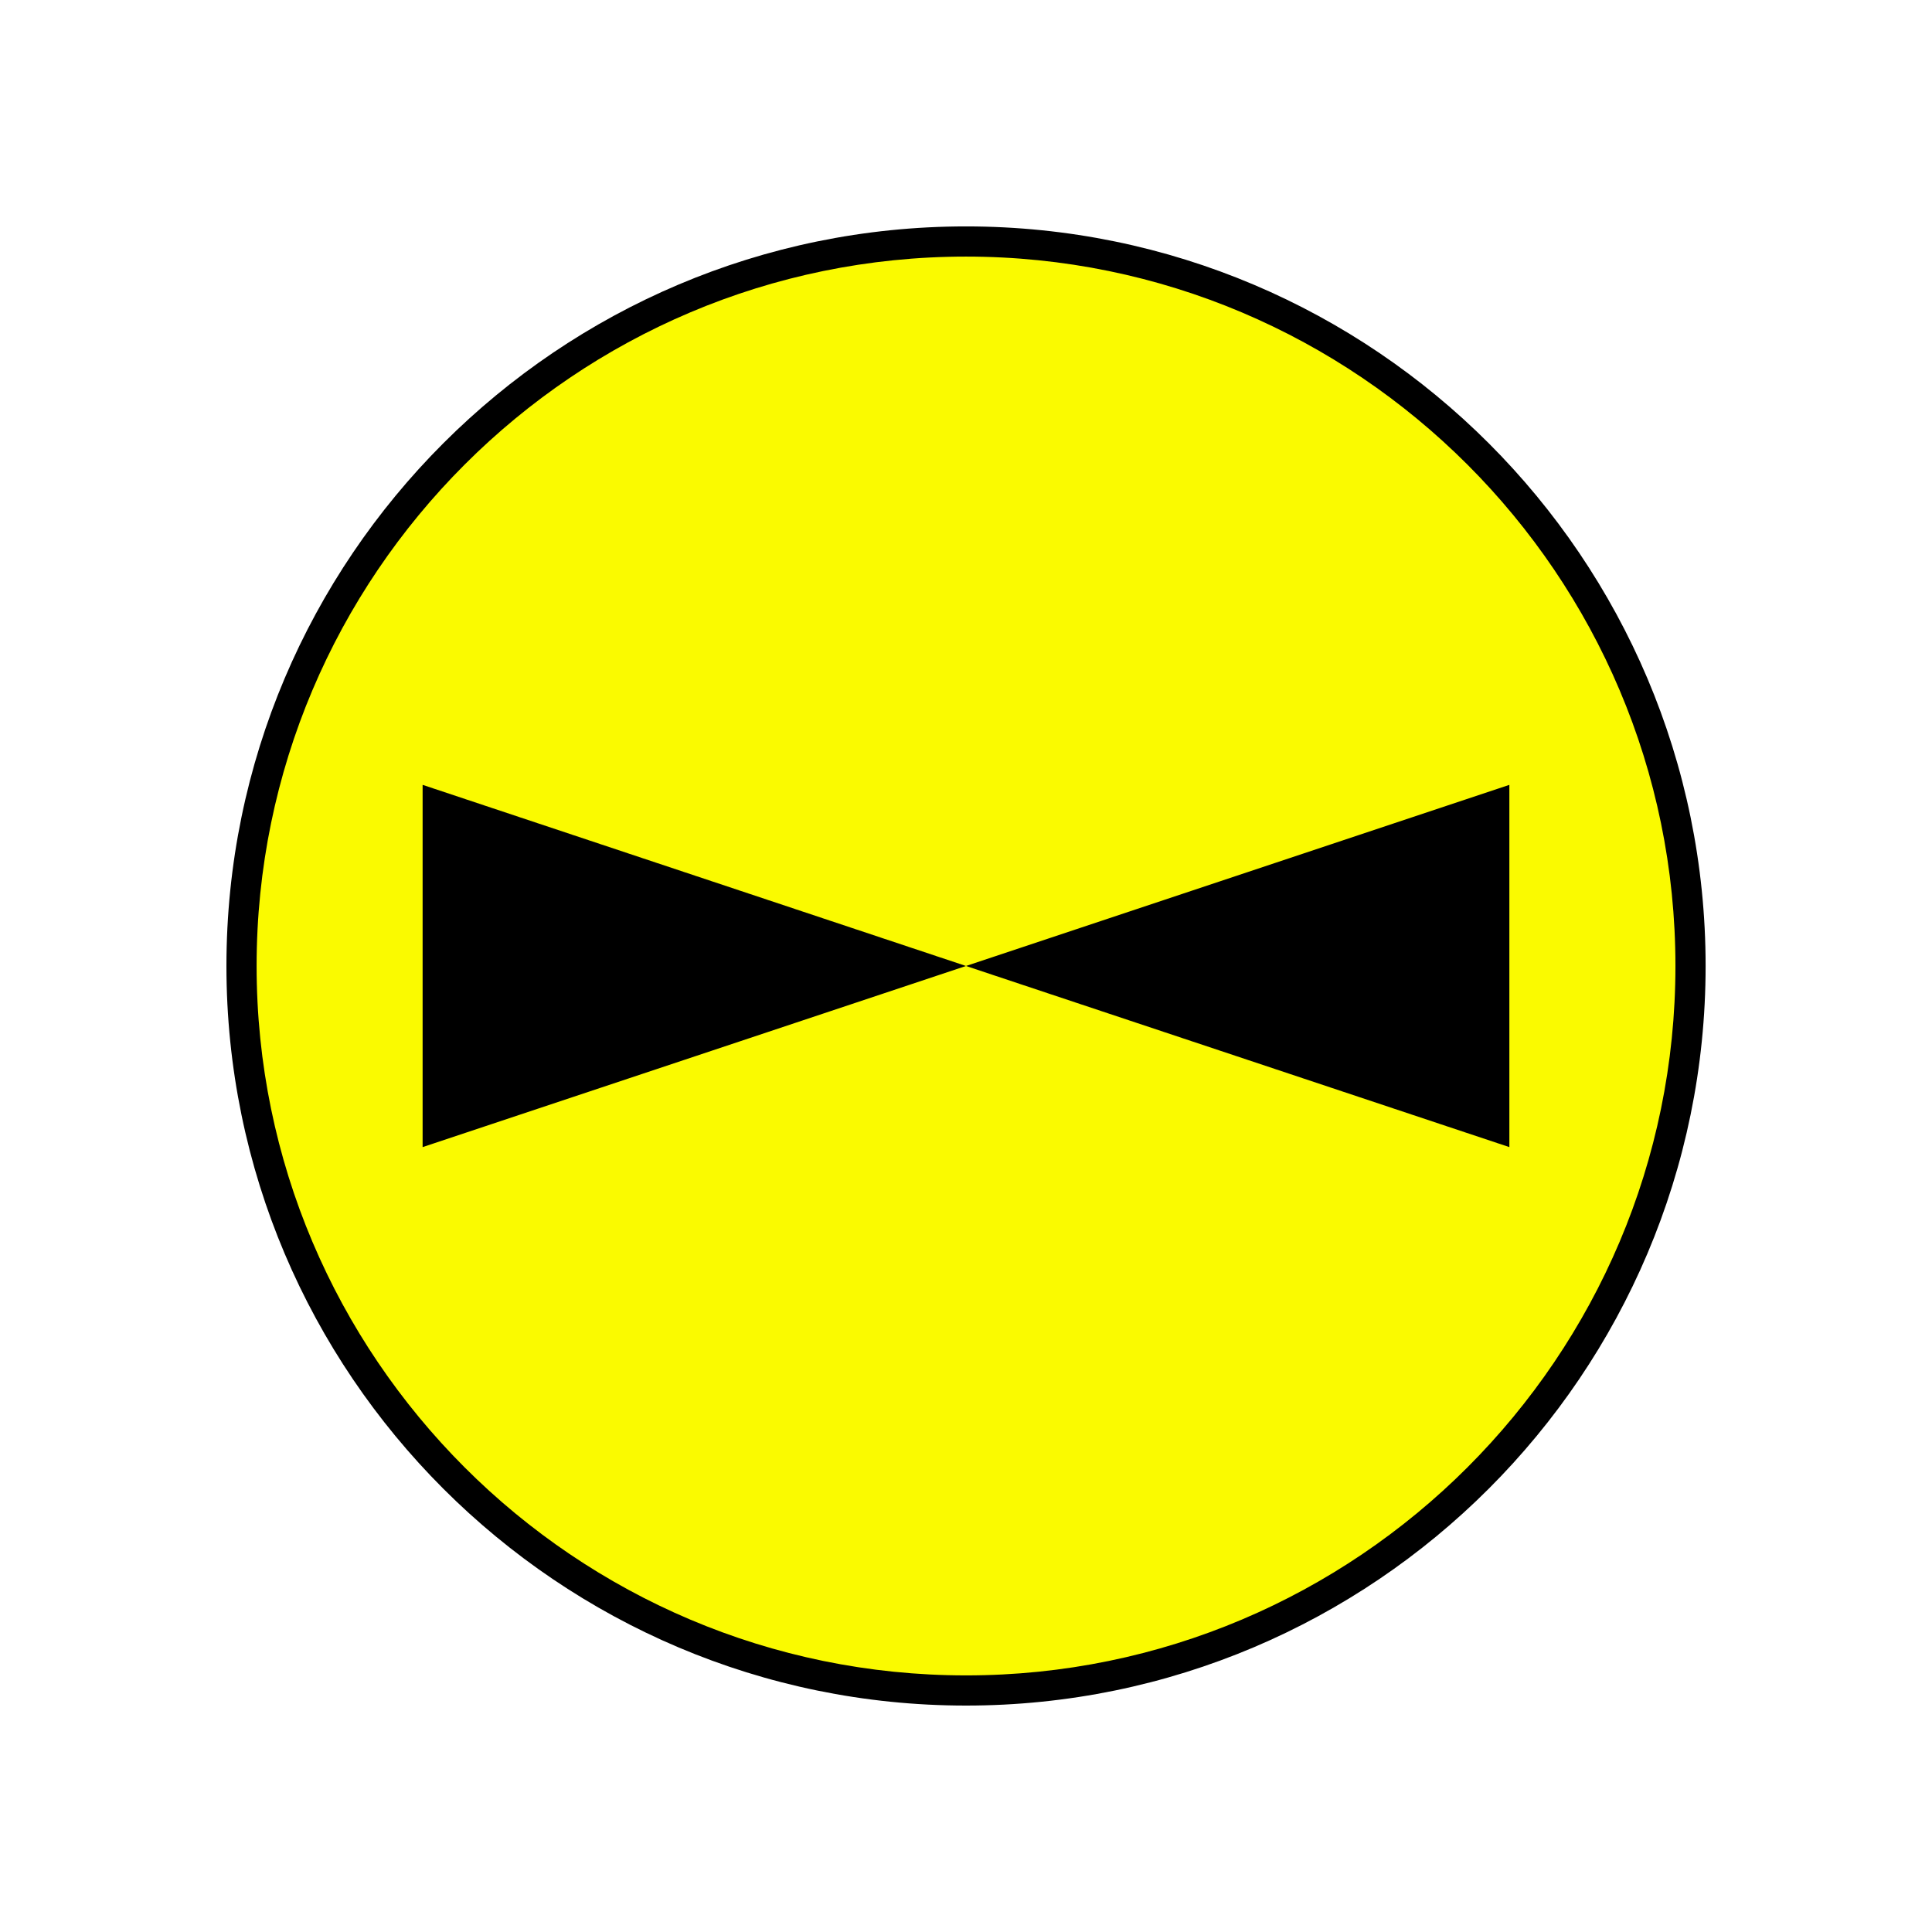 <?xml version="1.0" encoding="UTF-8"?>
<svg xmlns="http://www.w3.org/2000/svg" version="1.1" viewBox="0 0 90.709 90.709">
  <!-- Generator: Adobe Illustrator 29.1.0, SVG Export Plug-In . SVG Version: 2.1.0 Build 142)  -->
  <g id="Grundfläche">
    <rect x="0" width="90.709" height="90.709" fill="#fff"/>
  </g>
  <g id="Flächige_Fülung">
    <circle cx="45.356" cy="45.354" r="34.016" fill="#fafa00"/>
  </g>
  <g id="Takt_Zeichen__x28_umgewandelt_x29_">
    <path d="M45.356,10.63c-19.147,0-34.725,15.577-34.725,34.724s15.577,34.724,34.725,34.724,34.724-15.577,34.724-34.724S64.503,10.63,45.356,10.63ZM45.356,78.661c-18.366,0-33.308-14.941-33.308-33.307S26.99,12.047,45.356,12.047s33.307,14.941,33.307,33.307-14.941,33.307-33.307,33.307ZM70.866,36.85v17.008l-25.512-8.504,25.512-8.504ZM19.842,36.85l25.511,8.504-25.511,8.504v-17.008Z"/>
  </g>
</svg>